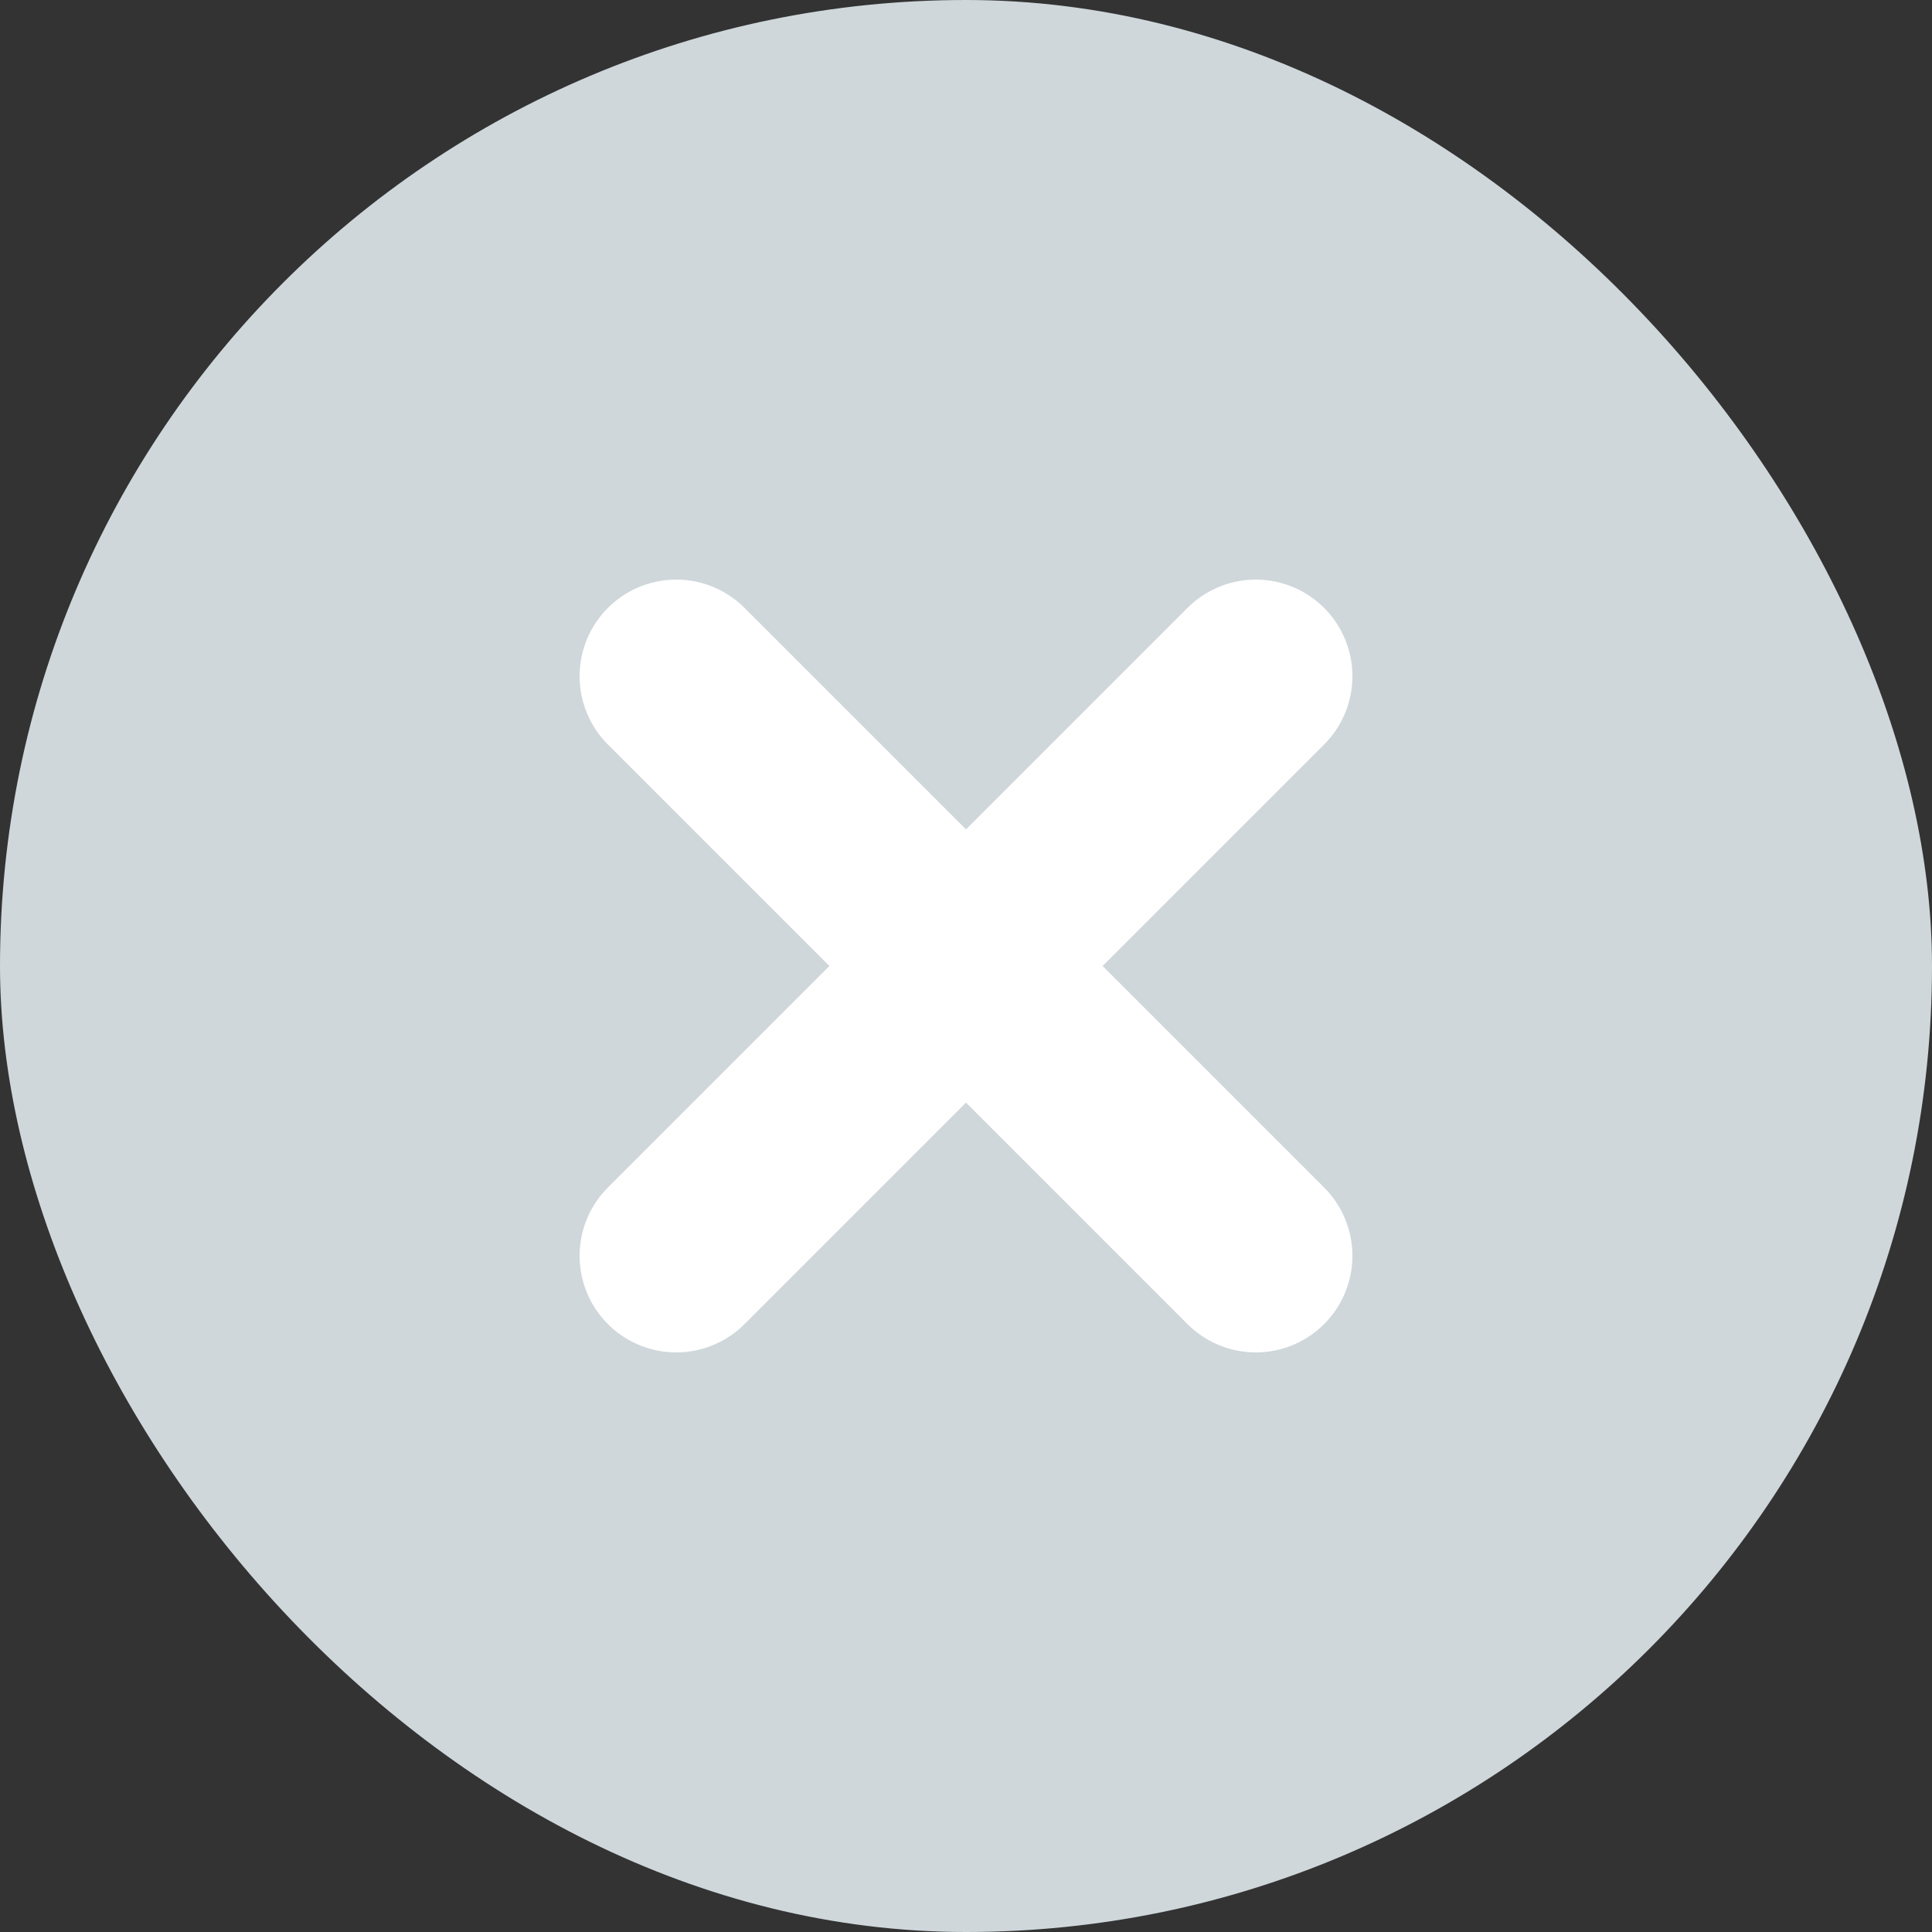 <svg width="20" height="20" viewBox="0 0 20 20" fill="none" xmlns="http://www.w3.org/2000/svg">
<rect x="0" y="0" width="20" height="20" fill="#333333" stroke="none"/>
<rect width="20" height="20" rx="10" fill="#CFD7DB"/>
<path d="M7 7L13 13M7 13L13 7" stroke="white" stroke-width="2" stroke-miterlimit="10" stroke-linecap="round" stroke-linejoin="round"/>
</svg>
